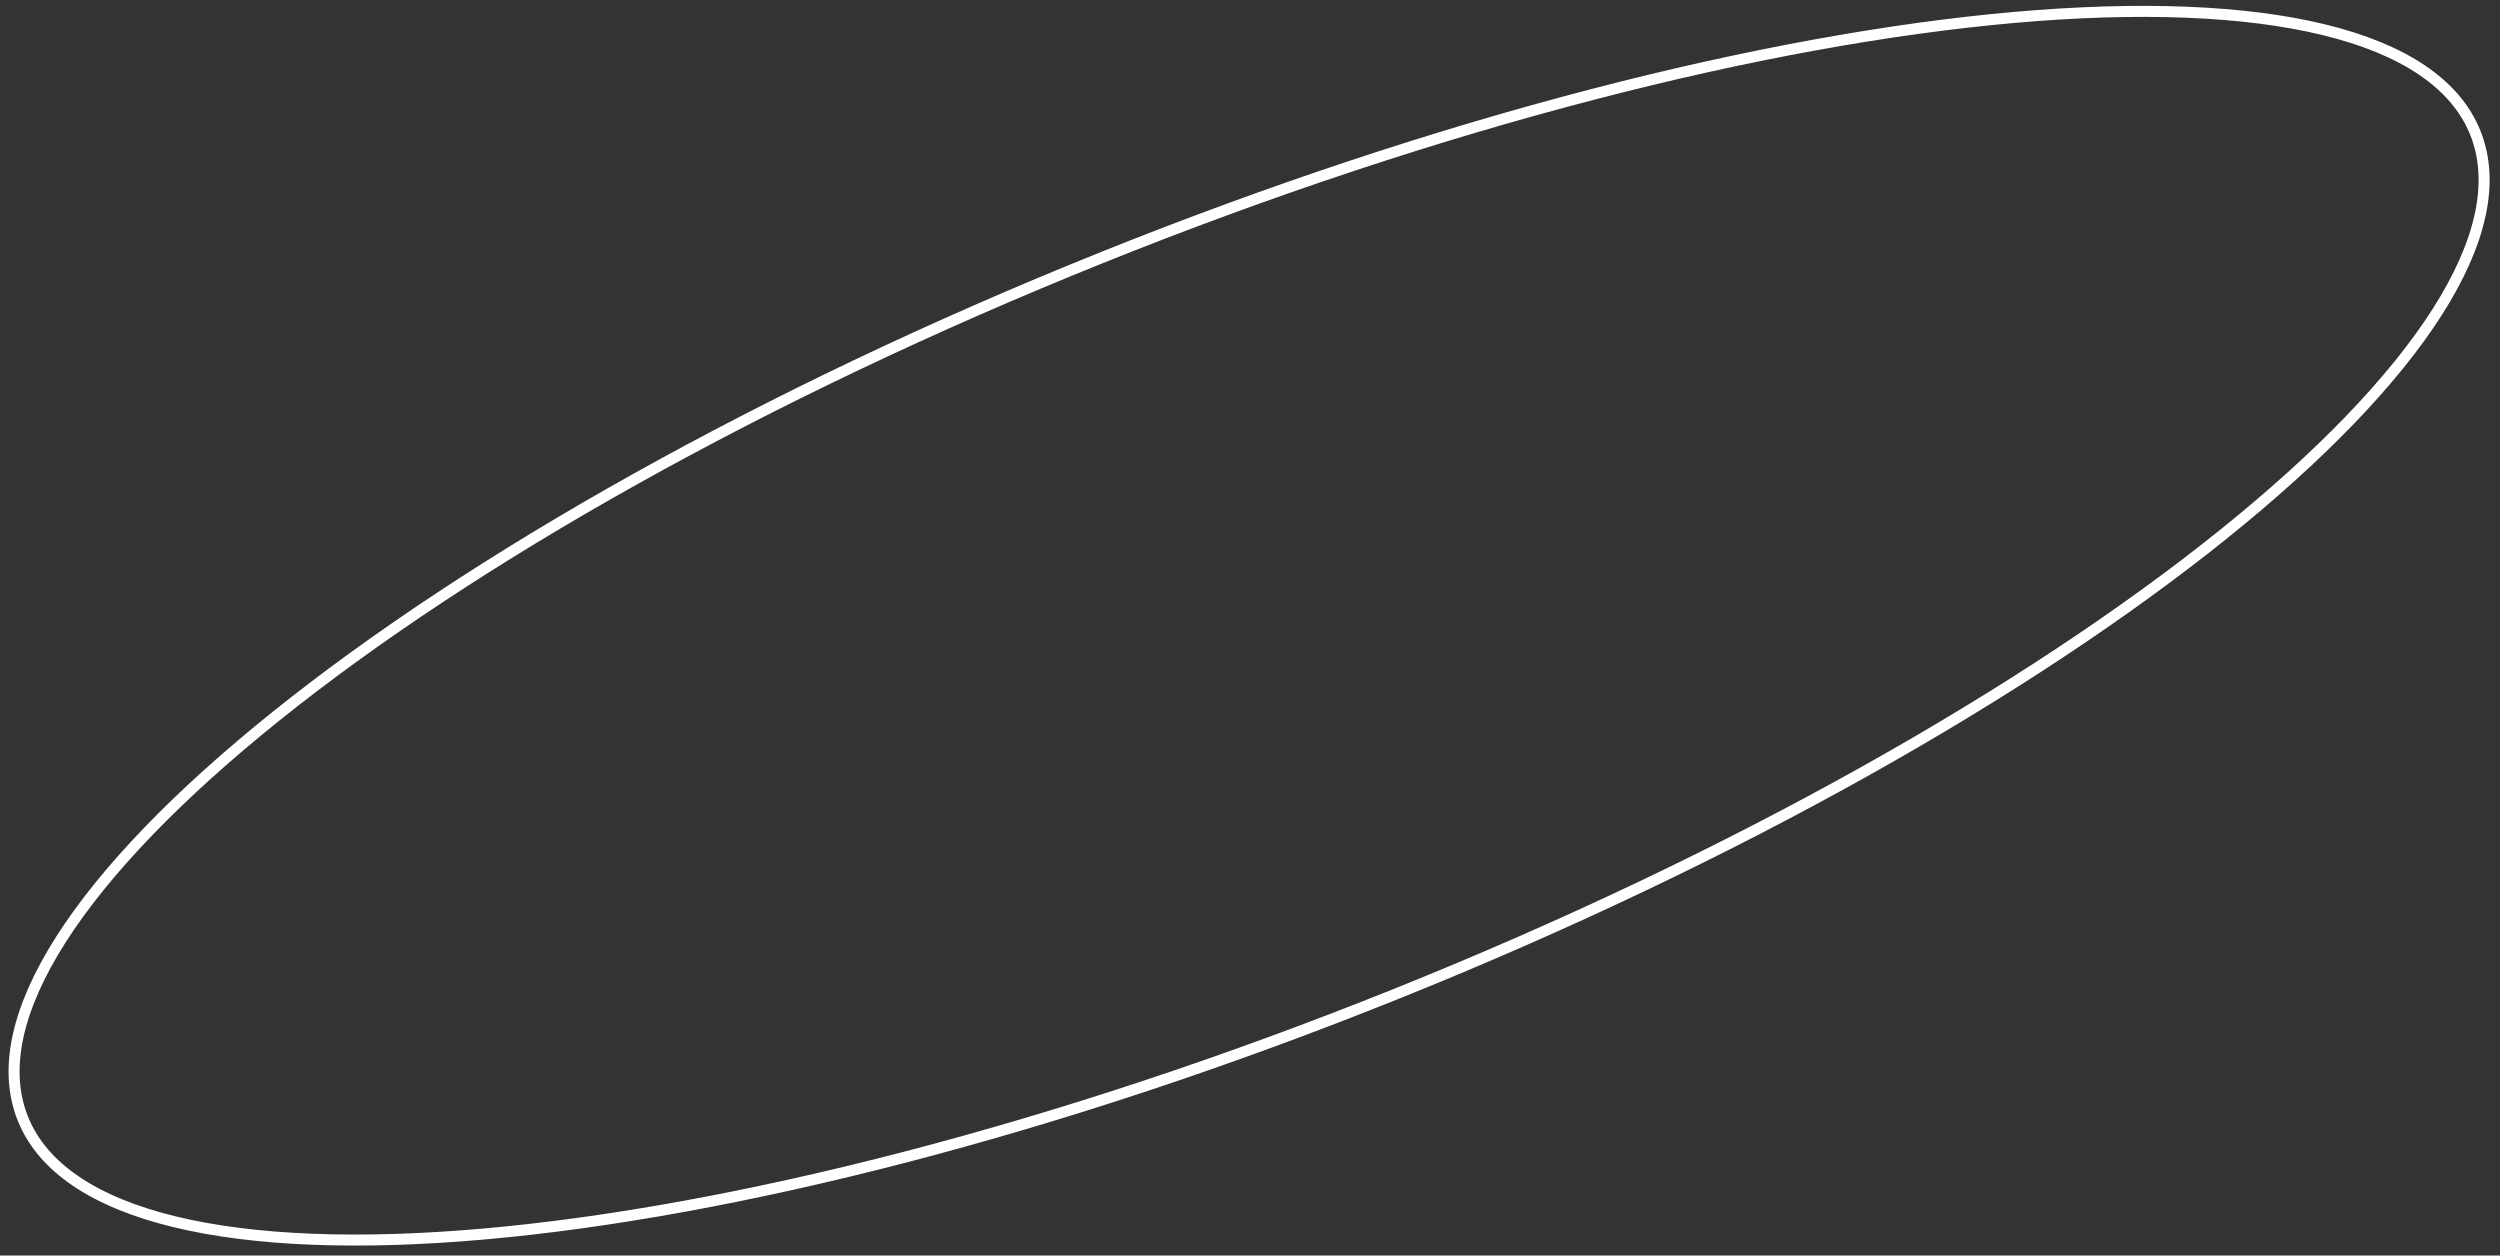 <svg width="227" height="114" viewBox="0 0 227 114" fill="none" xmlns="http://www.w3.org/2000/svg">
<rect x="0" y="0" width="227" height="114" fill="#333333" stroke="none"/>
<path d="M224.756 12.052C226.547 16.505 225.308 22.037 221.312 28.311C217.325 34.573 210.651 41.473 201.789 48.587C184.068 62.812 157.688 77.817 126.847 90.217C96.006 102.616 66.58 110.048 43.945 112.048C32.625 113.049 23.032 112.688 15.82 110.929C8.593 109.167 3.87 106.032 2.079 101.579C0.289 97.126 1.528 91.594 5.523 85.32C9.511 79.058 16.184 72.157 25.047 65.043C42.767 50.819 69.148 35.813 99.989 23.414C130.83 11.014 160.255 3.583 182.89 1.583C194.211 0.582 203.804 0.943 211.016 2.702C218.243 4.464 222.966 7.599 224.756 12.052Z" stroke="white"/>
</svg>
